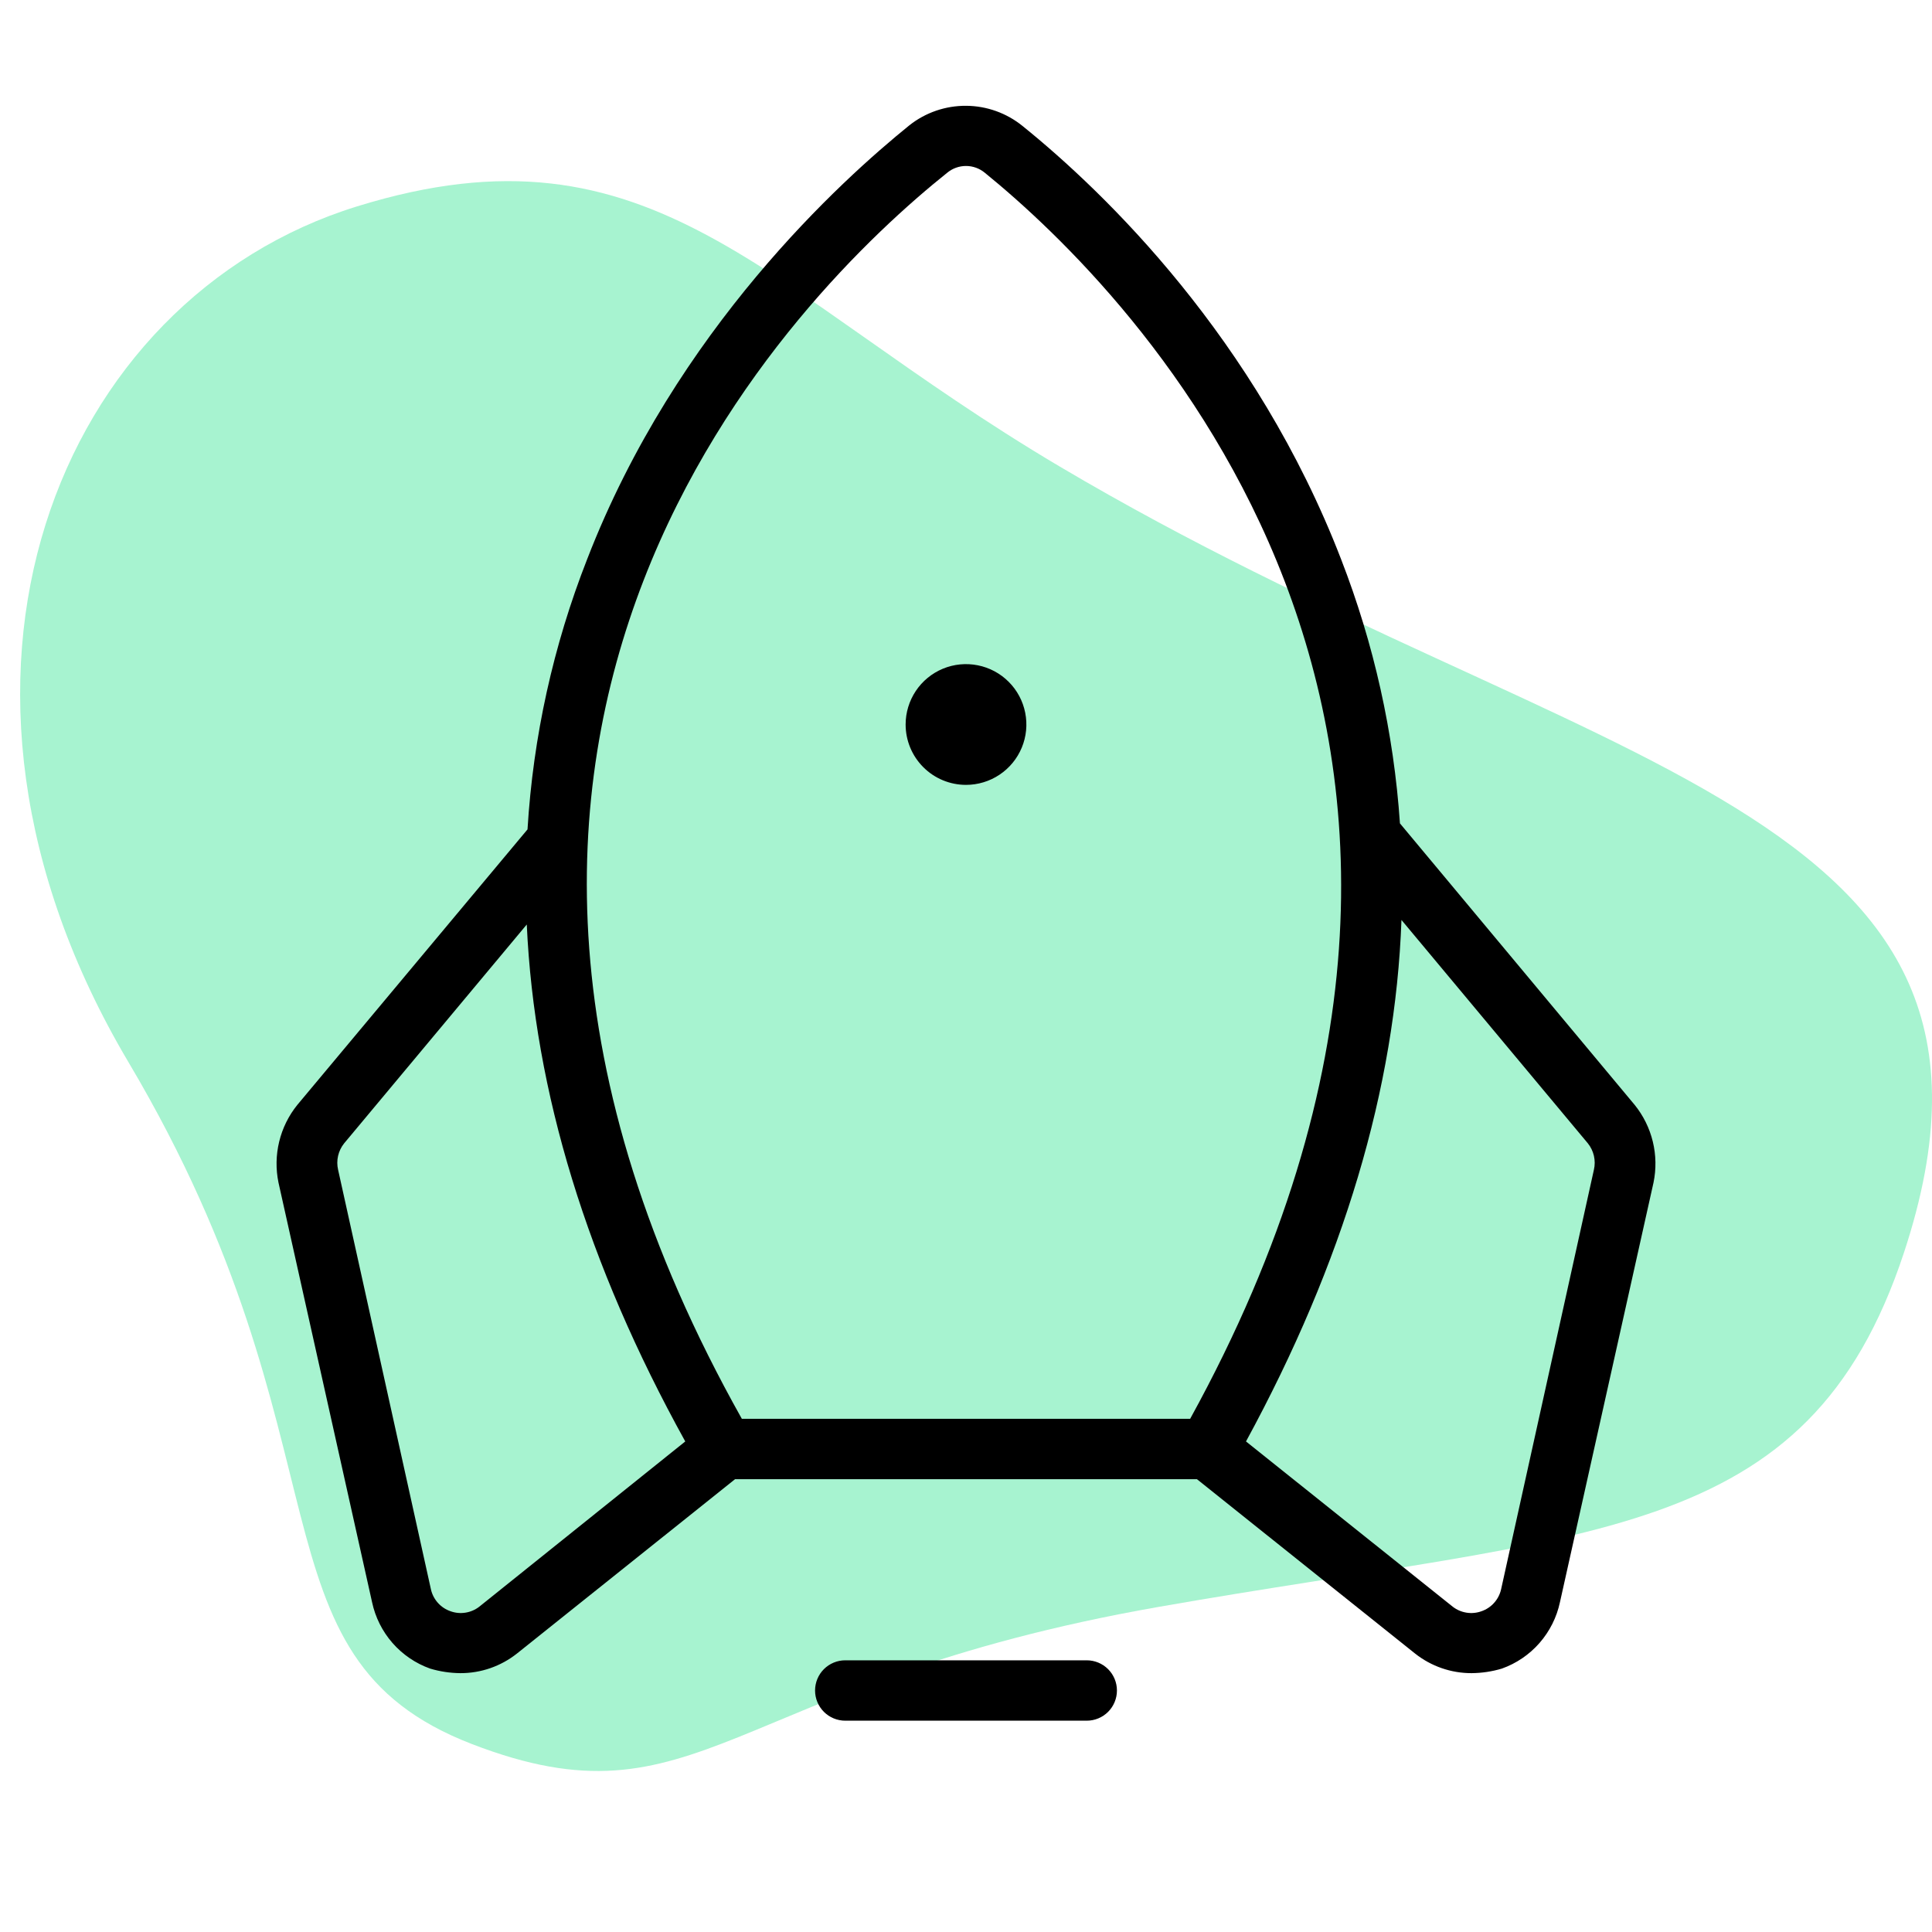 <svg width="96" height="96" viewBox="0 0 96 96" fill="none" xmlns="http://www.w3.org/2000/svg">
<path d="M17.732 10.258C32.508 5.679 37.874 14.429 52.651 23.178C78.862 38.698 101.994 39.863 94.606 62.245C89.817 76.749 79.037 76.081 57.576 79.845C36.115 83.609 34.795 91.036 23.449 86.661C12.103 82.287 17.732 71.909 6.386 52.783C-4.961 33.657 2.955 14.836 17.732 10.258Z" fill="#A7F3D0"/>
<path d="M55.5 84C55.5 84.398 55.342 84.779 55.061 85.061C54.779 85.342 54.398 85.5 54 85.5H42C41.602 85.5 41.221 85.342 40.939 85.061C40.658 84.779 40.5 84.398 40.5 84C40.5 83.602 40.658 83.221 40.939 82.939C41.221 82.658 41.602 82.5 42 82.5H54C54.398 82.5 54.779 82.658 55.061 82.939C55.342 83.221 55.5 83.602 55.5 84ZM82.162 58.763L77.513 79.612C77.353 80.363 77.003 81.06 76.498 81.638C75.993 82.216 75.348 82.654 74.625 82.912C74.138 83.058 73.633 83.133 73.125 83.138C72.104 83.141 71.112 82.797 70.312 82.162L59.475 73.5H36.525L25.688 82.162C24.888 82.797 23.896 83.141 22.875 83.138C22.367 83.133 21.862 83.058 21.375 82.912C20.652 82.654 20.008 82.216 19.502 81.638C18.997 81.06 18.648 80.363 18.488 79.612L13.838 58.763C13.699 58.089 13.711 57.394 13.873 56.726C14.035 56.058 14.343 55.434 14.775 54.9L26.212 41.212C26.491 36.61 27.491 32.08 29.175 27.788C33.6 16.35 41.85 8.925 45.188 6.225C45.99 5.591 46.984 5.25 48.007 5.257C49.029 5.263 50.019 5.618 50.812 6.262C54.9 9.562 62.4 16.8 66.638 27.788C68.27 31.99 69.256 36.415 69.562 40.913L81.225 54.9C81.657 55.434 81.965 56.058 82.127 56.726C82.289 57.394 82.301 58.089 82.162 58.763V58.763ZM36.862 70.5H59.138C78.037 36.15 56.138 14.438 48.938 8.587C48.675 8.368 48.343 8.247 48 8.247C47.657 8.247 47.325 8.368 47.062 8.587C39.75 14.438 17.55 36.112 36.862 70.5ZM34.05 71.625C29.175 62.812 26.55 54.225 26.175 45.938L17.1 56.812C16.954 56.994 16.851 57.207 16.799 57.434C16.747 57.661 16.747 57.898 16.8 58.125L21.413 78.975C21.469 79.224 21.588 79.455 21.759 79.645C21.929 79.836 22.146 79.979 22.387 80.062C22.625 80.148 22.88 80.172 23.129 80.132C23.378 80.093 23.613 79.992 23.812 79.838L34.05 71.625ZM78.9 56.812L69.638 45.712C69.338 54.075 66.75 62.737 61.913 71.625L72.188 79.838C72.387 79.992 72.622 80.093 72.871 80.132C73.12 80.172 73.375 80.148 73.612 80.062C73.854 79.979 74.071 79.836 74.241 79.645C74.412 79.455 74.531 79.224 74.588 78.975L79.2 58.125C79.253 57.898 79.253 57.661 79.201 57.434C79.149 57.207 79.046 56.994 78.9 56.812V56.812ZM48 39C48.593 39 49.173 38.824 49.667 38.494C50.16 38.165 50.545 37.696 50.772 37.148C50.999 36.6 51.058 35.997 50.942 35.415C50.827 34.833 50.541 34.298 50.121 33.879C49.702 33.459 49.167 33.173 48.585 33.058C48.003 32.942 47.4 33.001 46.852 33.228C46.304 33.455 45.835 33.84 45.506 34.333C45.176 34.827 45 35.407 45 36C45 36.796 45.316 37.559 45.879 38.121C46.441 38.684 47.204 39 48 39Z" fill="black"/>
</svg>
